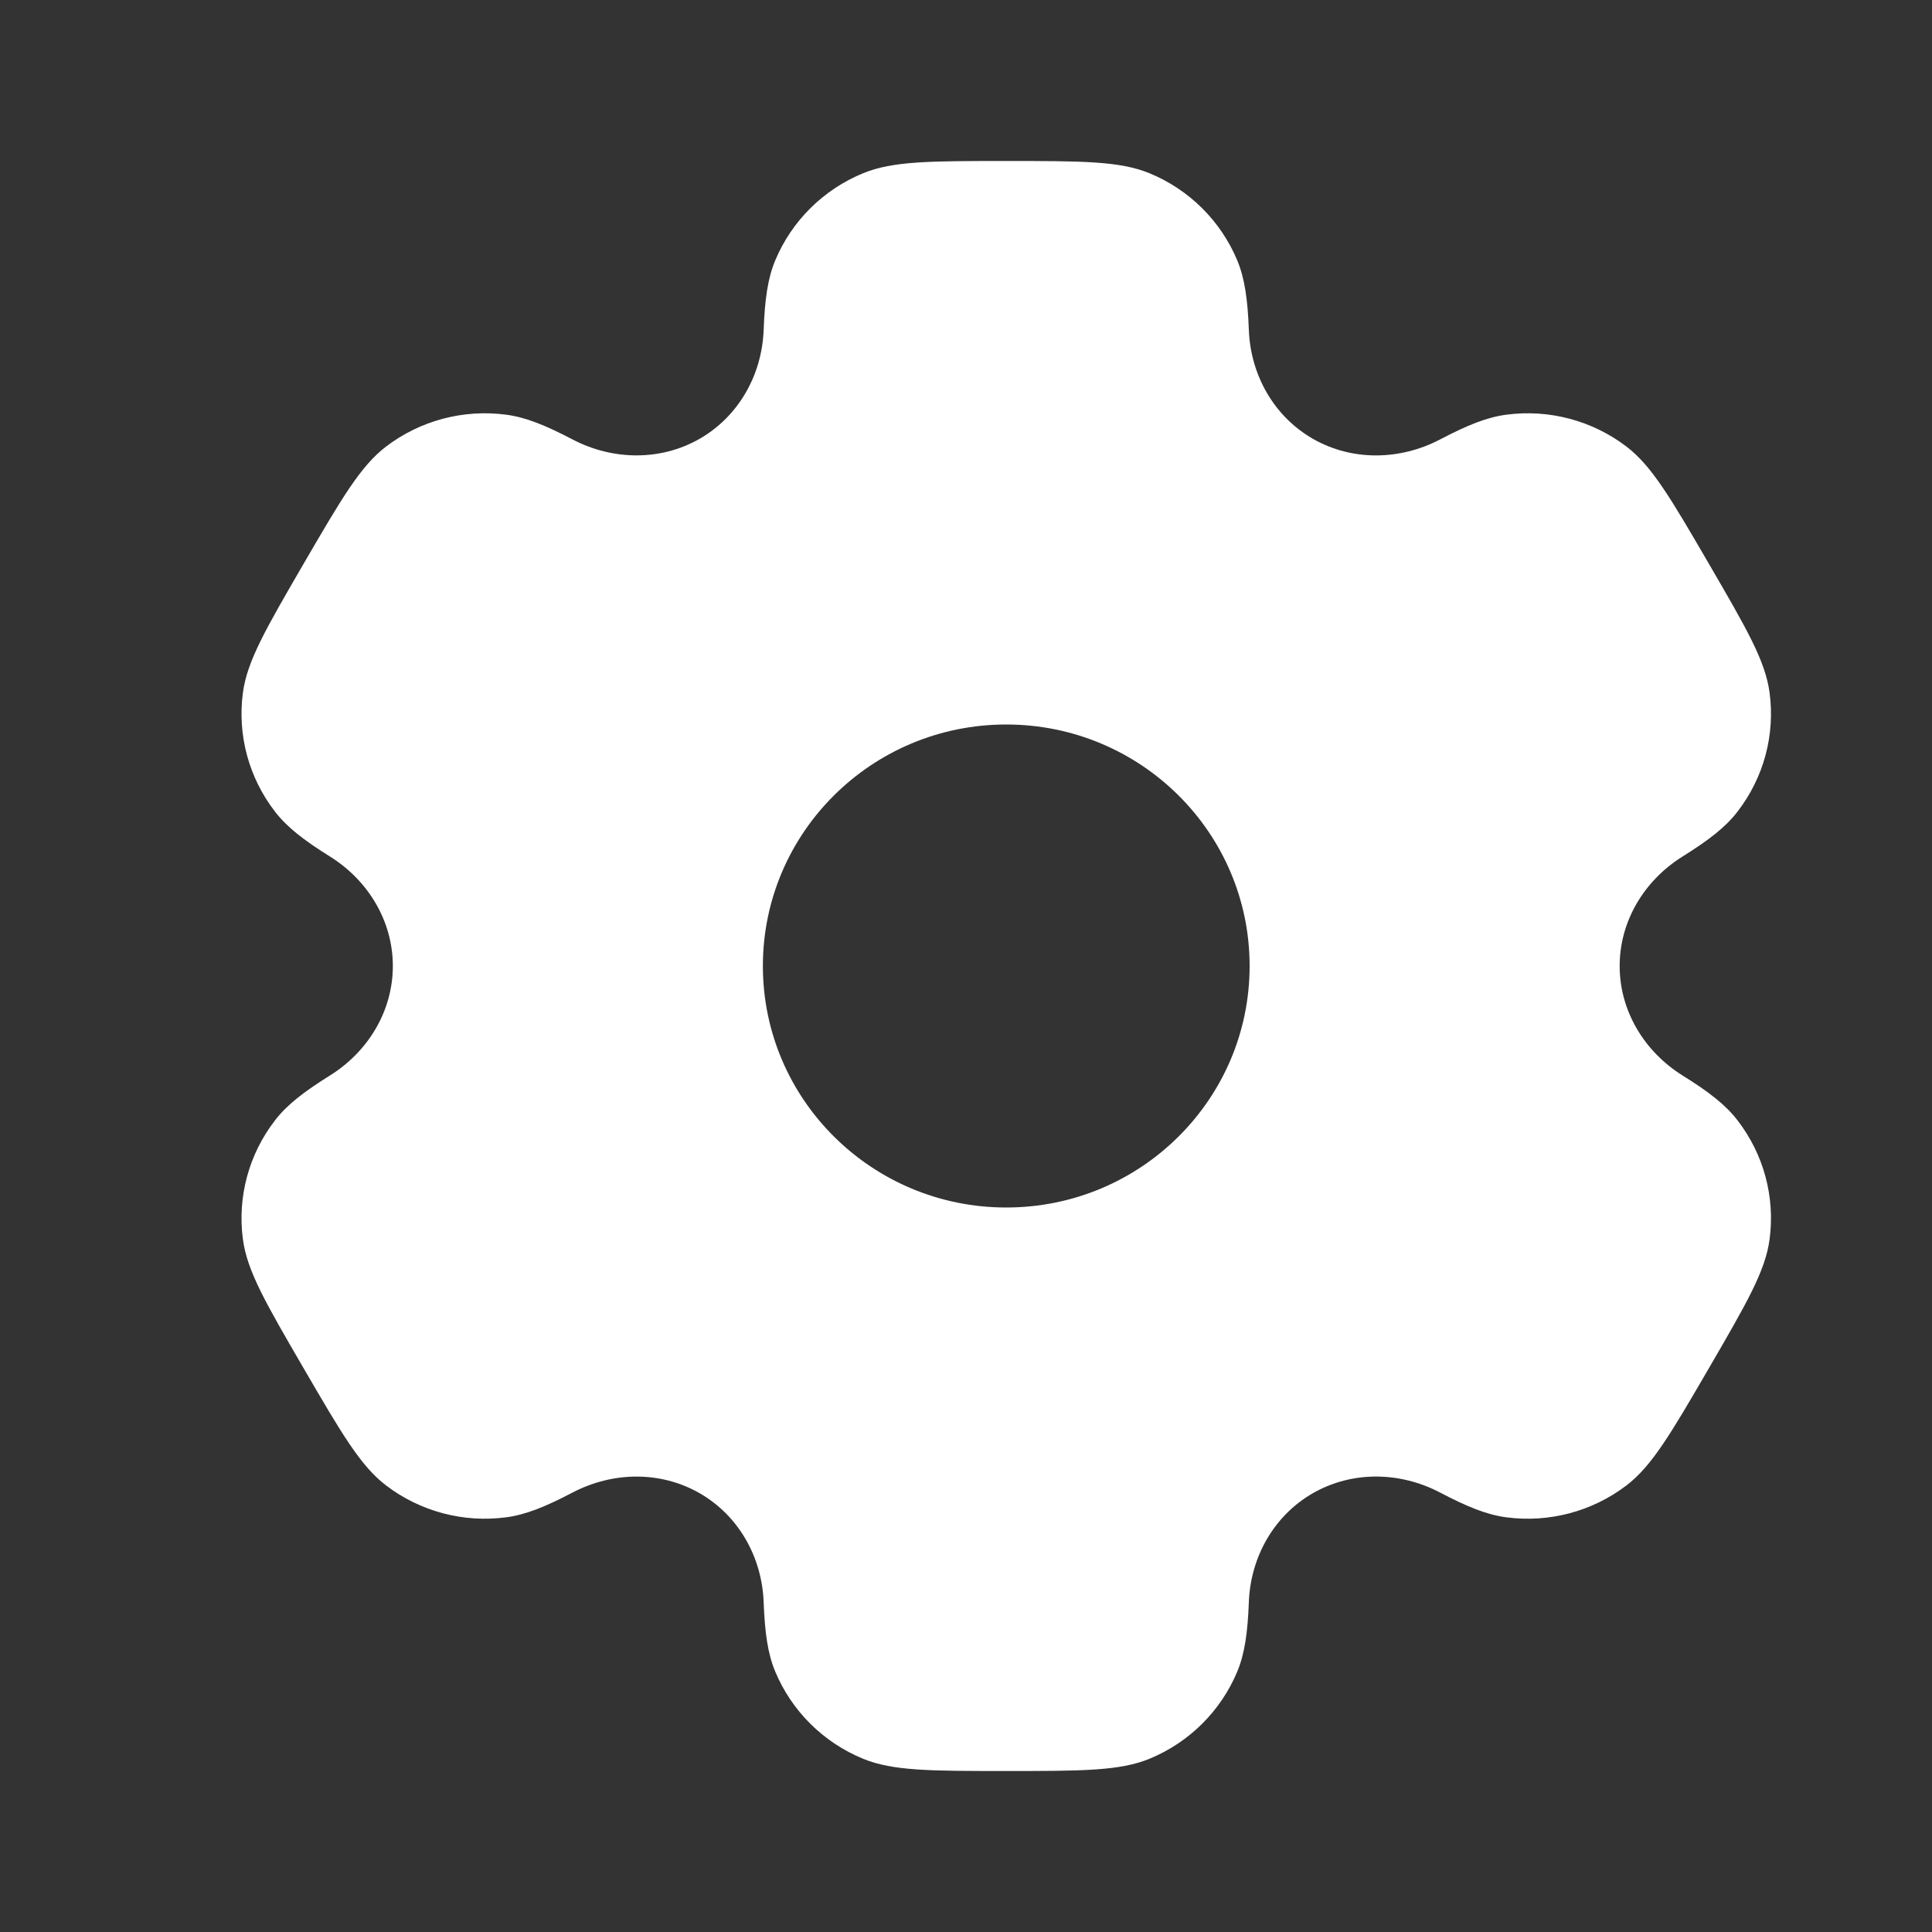 <svg width="30" height="30" viewBox="0 0 30 30" fill="none" xmlns="http://www.w3.org/2000/svg">
<rect x="0" y="0" width="30" height="30" fill="#333333" stroke="none"/>
<g id="Bold / Settings, Fine Tuning / Settings">
<path id="Vector" fill-rule="evenodd" clip-rule="evenodd" d="M17.849 2.69C17.386 2.5 16.799 2.5 15.625 2.5C14.451 2.5 13.864 2.5 13.402 2.69C12.784 2.944 12.294 3.431 12.038 4.043C11.921 4.323 11.876 4.648 11.858 5.122C11.832 5.82 11.471 6.465 10.863 6.814C10.254 7.162 9.511 7.149 8.889 6.823C8.466 6.602 8.16 6.478 7.857 6.439C7.195 6.352 6.525 6.53 5.995 6.934C5.598 7.237 5.304 7.741 4.717 8.75C4.131 9.759 3.837 10.263 3.772 10.756C3.684 11.414 3.864 12.078 4.271 12.604C4.456 12.844 4.717 13.046 5.122 13.299C5.717 13.67 6.1 14.302 6.1 15C6.1 15.698 5.717 16.33 5.122 16.701C4.717 16.954 4.456 17.155 4.271 17.396C3.864 17.922 3.684 18.586 3.772 19.244C3.837 19.737 4.13 20.241 4.717 21.25C5.304 22.259 5.598 22.763 5.995 23.066C6.525 23.47 7.195 23.648 7.857 23.561C8.16 23.522 8.466 23.398 8.889 23.177C9.511 22.851 10.254 22.837 10.863 23.186C11.471 23.535 11.832 24.18 11.858 24.878C11.876 25.352 11.921 25.677 12.038 25.957C12.294 26.569 12.784 27.056 13.402 27.31C13.864 27.5 14.451 27.5 15.625 27.5C16.799 27.5 17.386 27.5 17.849 27.31C18.466 27.056 18.956 26.569 19.212 25.957C19.328 25.677 19.374 25.352 19.392 24.878C19.418 24.18 19.779 23.535 20.387 23.186C20.996 22.837 21.739 22.85 22.361 23.176C22.784 23.398 23.09 23.522 23.392 23.561C24.055 23.648 24.725 23.47 25.255 23.066C25.652 22.763 25.946 22.259 26.533 21.25C27.119 20.241 27.413 19.737 27.478 19.244C27.566 18.586 27.386 17.922 26.979 17.395C26.794 17.155 26.533 16.953 26.128 16.701C25.533 16.33 25.15 15.697 25.15 15C25.15 14.302 25.533 13.67 26.128 13.299C26.533 13.046 26.794 12.845 26.979 12.604C27.386 12.078 27.566 11.414 27.478 10.756C27.413 10.263 27.12 9.759 26.533 8.75C25.946 7.741 25.652 7.237 25.255 6.934C24.725 6.53 24.055 6.352 23.393 6.439C23.09 6.478 22.784 6.602 22.361 6.824C21.739 7.149 20.996 7.163 20.387 6.814C19.779 6.465 19.418 5.82 19.392 5.122C19.374 4.648 19.328 4.323 19.212 4.043C18.956 3.431 18.466 2.944 17.849 2.69ZM15.625 18.75C17.712 18.75 19.404 17.071 19.404 15C19.404 12.929 17.712 11.25 15.625 11.25C13.538 11.25 11.846 12.929 11.846 15C11.846 17.071 13.538 18.75 15.625 18.75Z" fill="white"/>
</g>
</svg>
